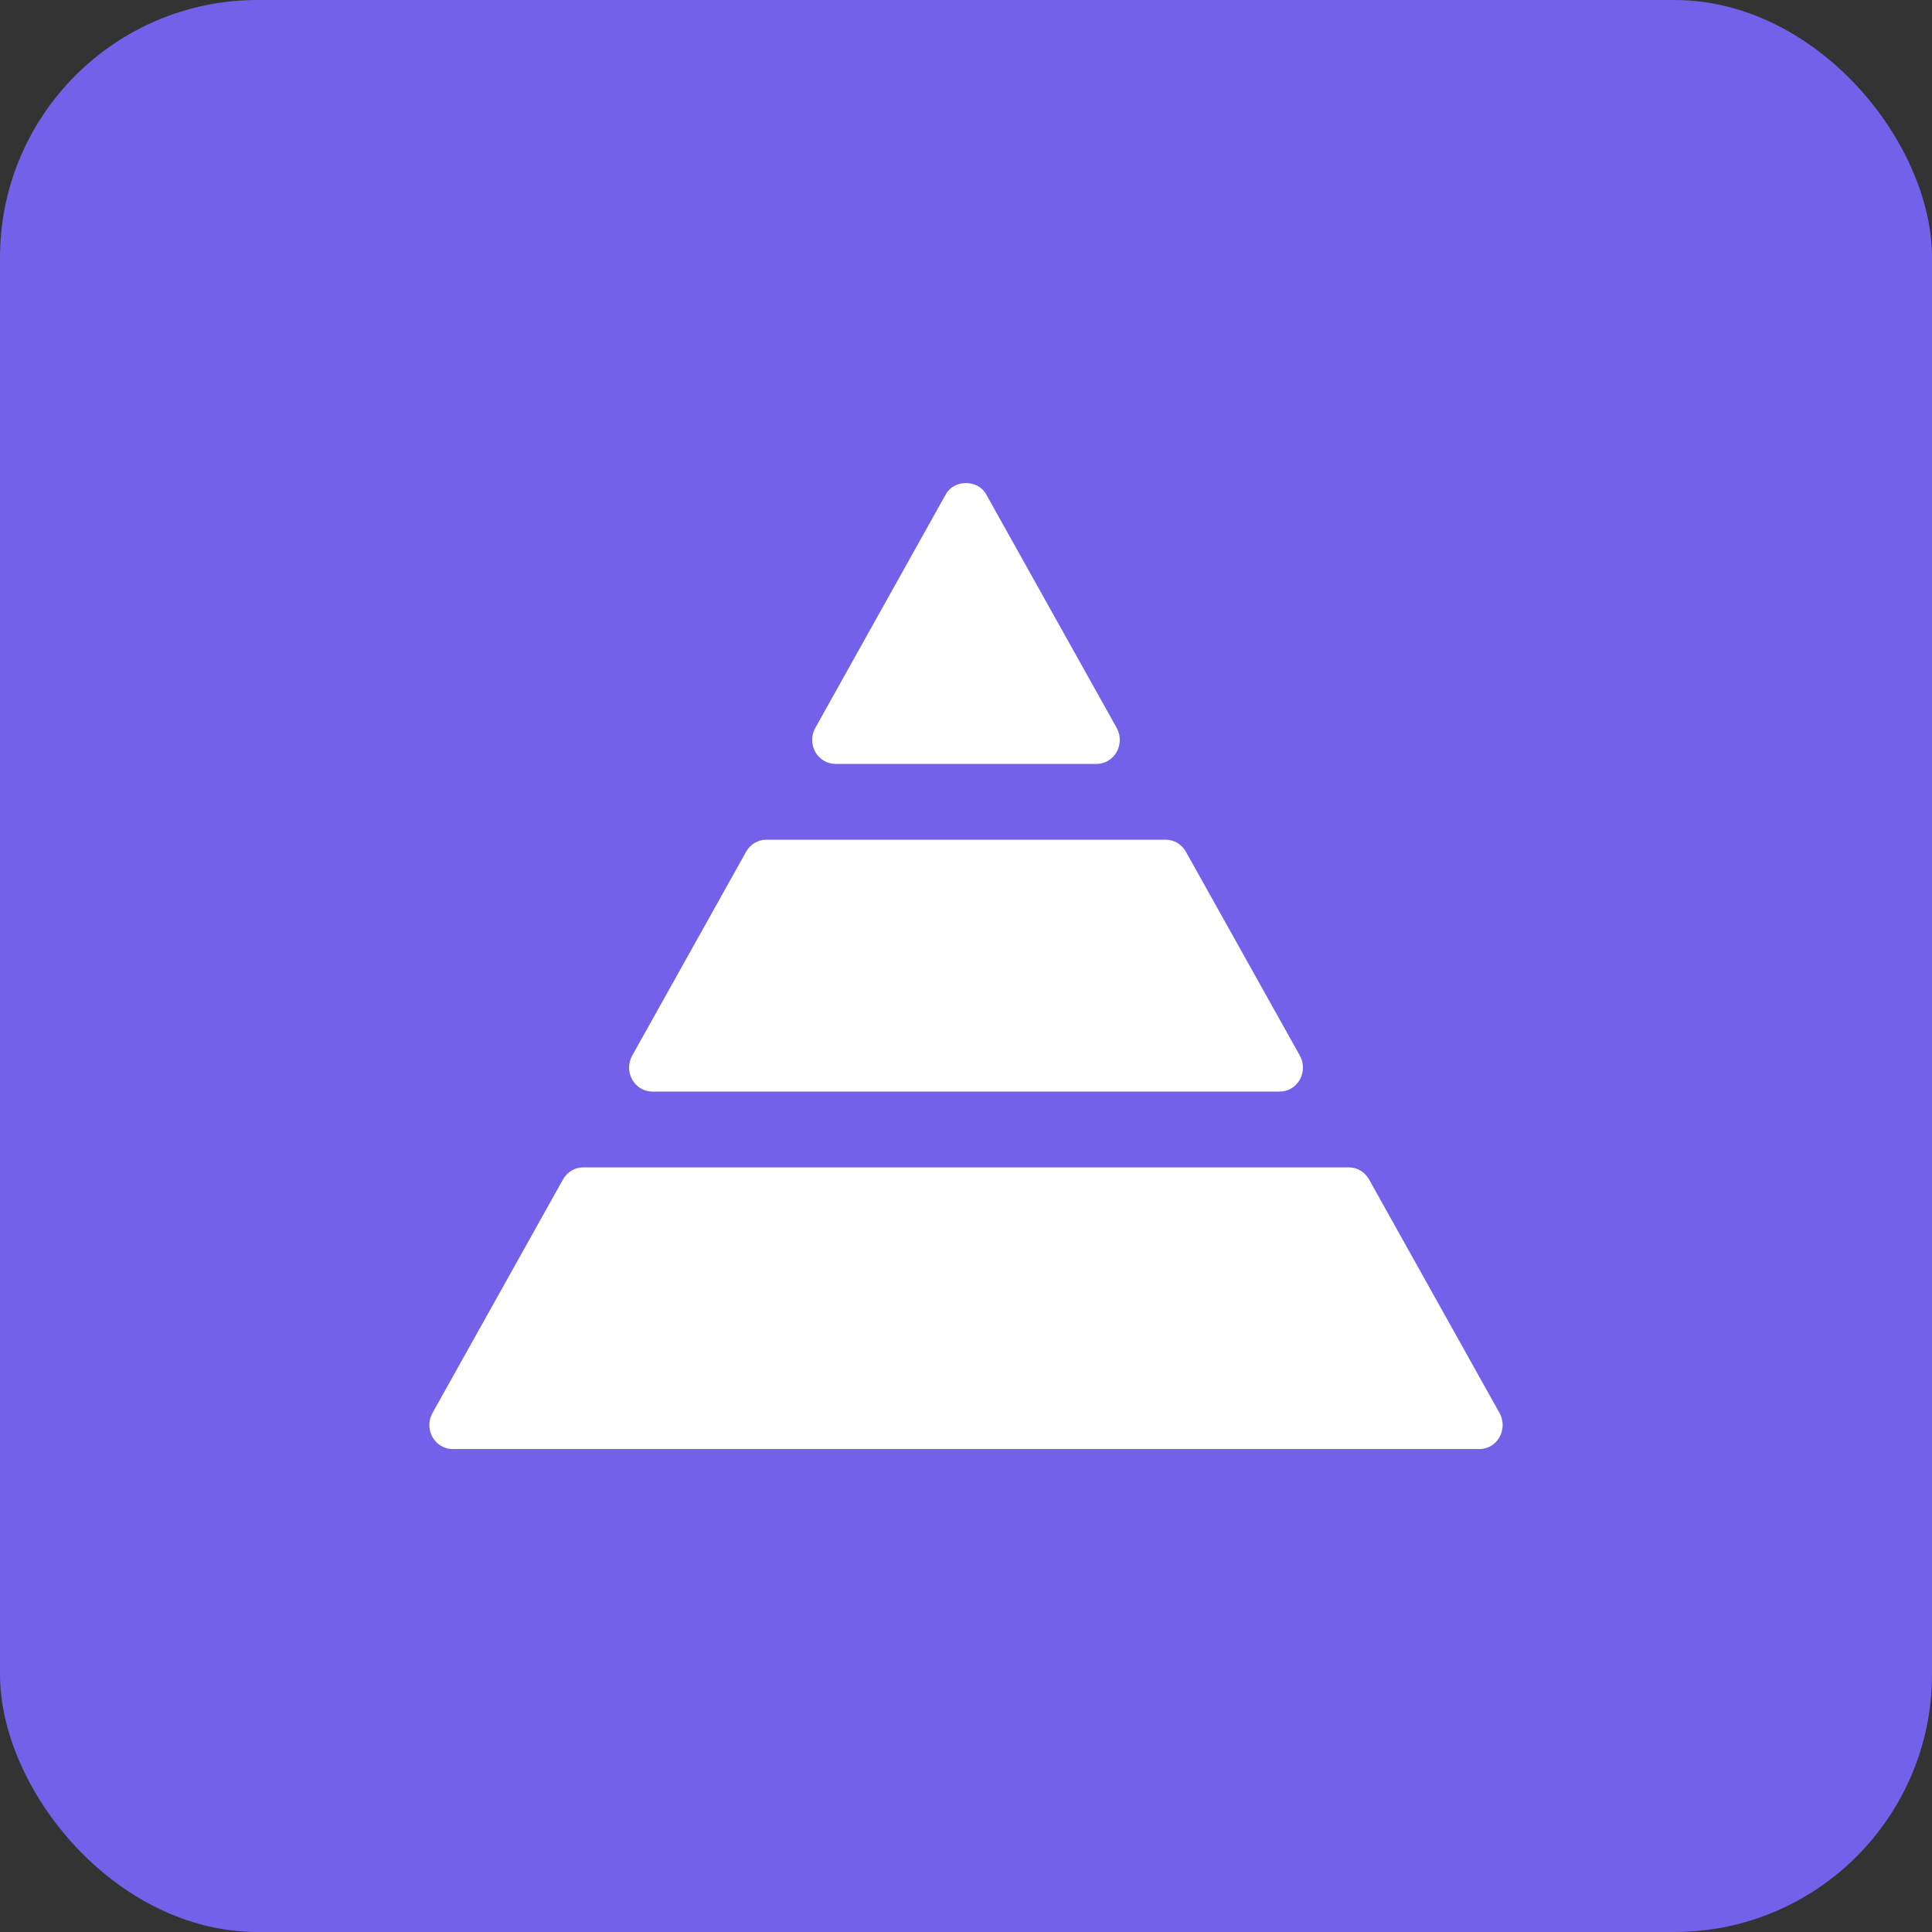 <svg width="30" height="30" viewBox="0 0 30 30" fill="none" xmlns="http://www.w3.org/2000/svg">
<rect x="0" y="0" width="30" height="30" fill="#333333" stroke="none"/>
<rect width="30" height="30" rx="4" fill="#7361E9"/>
<path fill-rule="evenodd" clip-rule="evenodd" d="M23.285 21.942L21.258 18.313C21.193 18.198 21.074 18.127 20.945 18.127H9.056C8.927 18.127 8.807 18.198 8.743 18.313L6.715 21.942C6.651 22.057 6.651 22.199 6.715 22.314C6.78 22.43 6.899 22.501 7.028 22.501H22.973C23.102 22.501 23.221 22.43 23.285 22.314C23.349 22.199 23.35 22.057 23.285 21.942Z" fill="white"/>
<path fill-rule="evenodd" clip-rule="evenodd" d="M10.129 16.95H19.871C20 16.95 20.119 16.88 20.184 16.764C20.248 16.648 20.248 16.507 20.184 16.391L18.414 13.225C18.35 13.11 18.231 13.039 18.102 13.039H11.899C11.77 13.039 11.651 13.11 11.586 13.225L9.817 16.391C9.752 16.507 9.752 16.648 9.817 16.764C9.881 16.879 10 16.95 10.129 16.95Z" fill="white"/>
<path fill-rule="evenodd" clip-rule="evenodd" d="M12.66 11.676C12.595 11.56 12.595 11.418 12.66 11.303L14.687 7.674C14.816 7.443 15.183 7.443 15.312 7.674L17.34 11.303C17.404 11.418 17.404 11.56 17.34 11.676C17.275 11.791 17.156 11.862 17.027 11.862H12.972C12.843 11.862 12.724 11.791 12.66 11.676Z" fill="white"/>
</svg>
